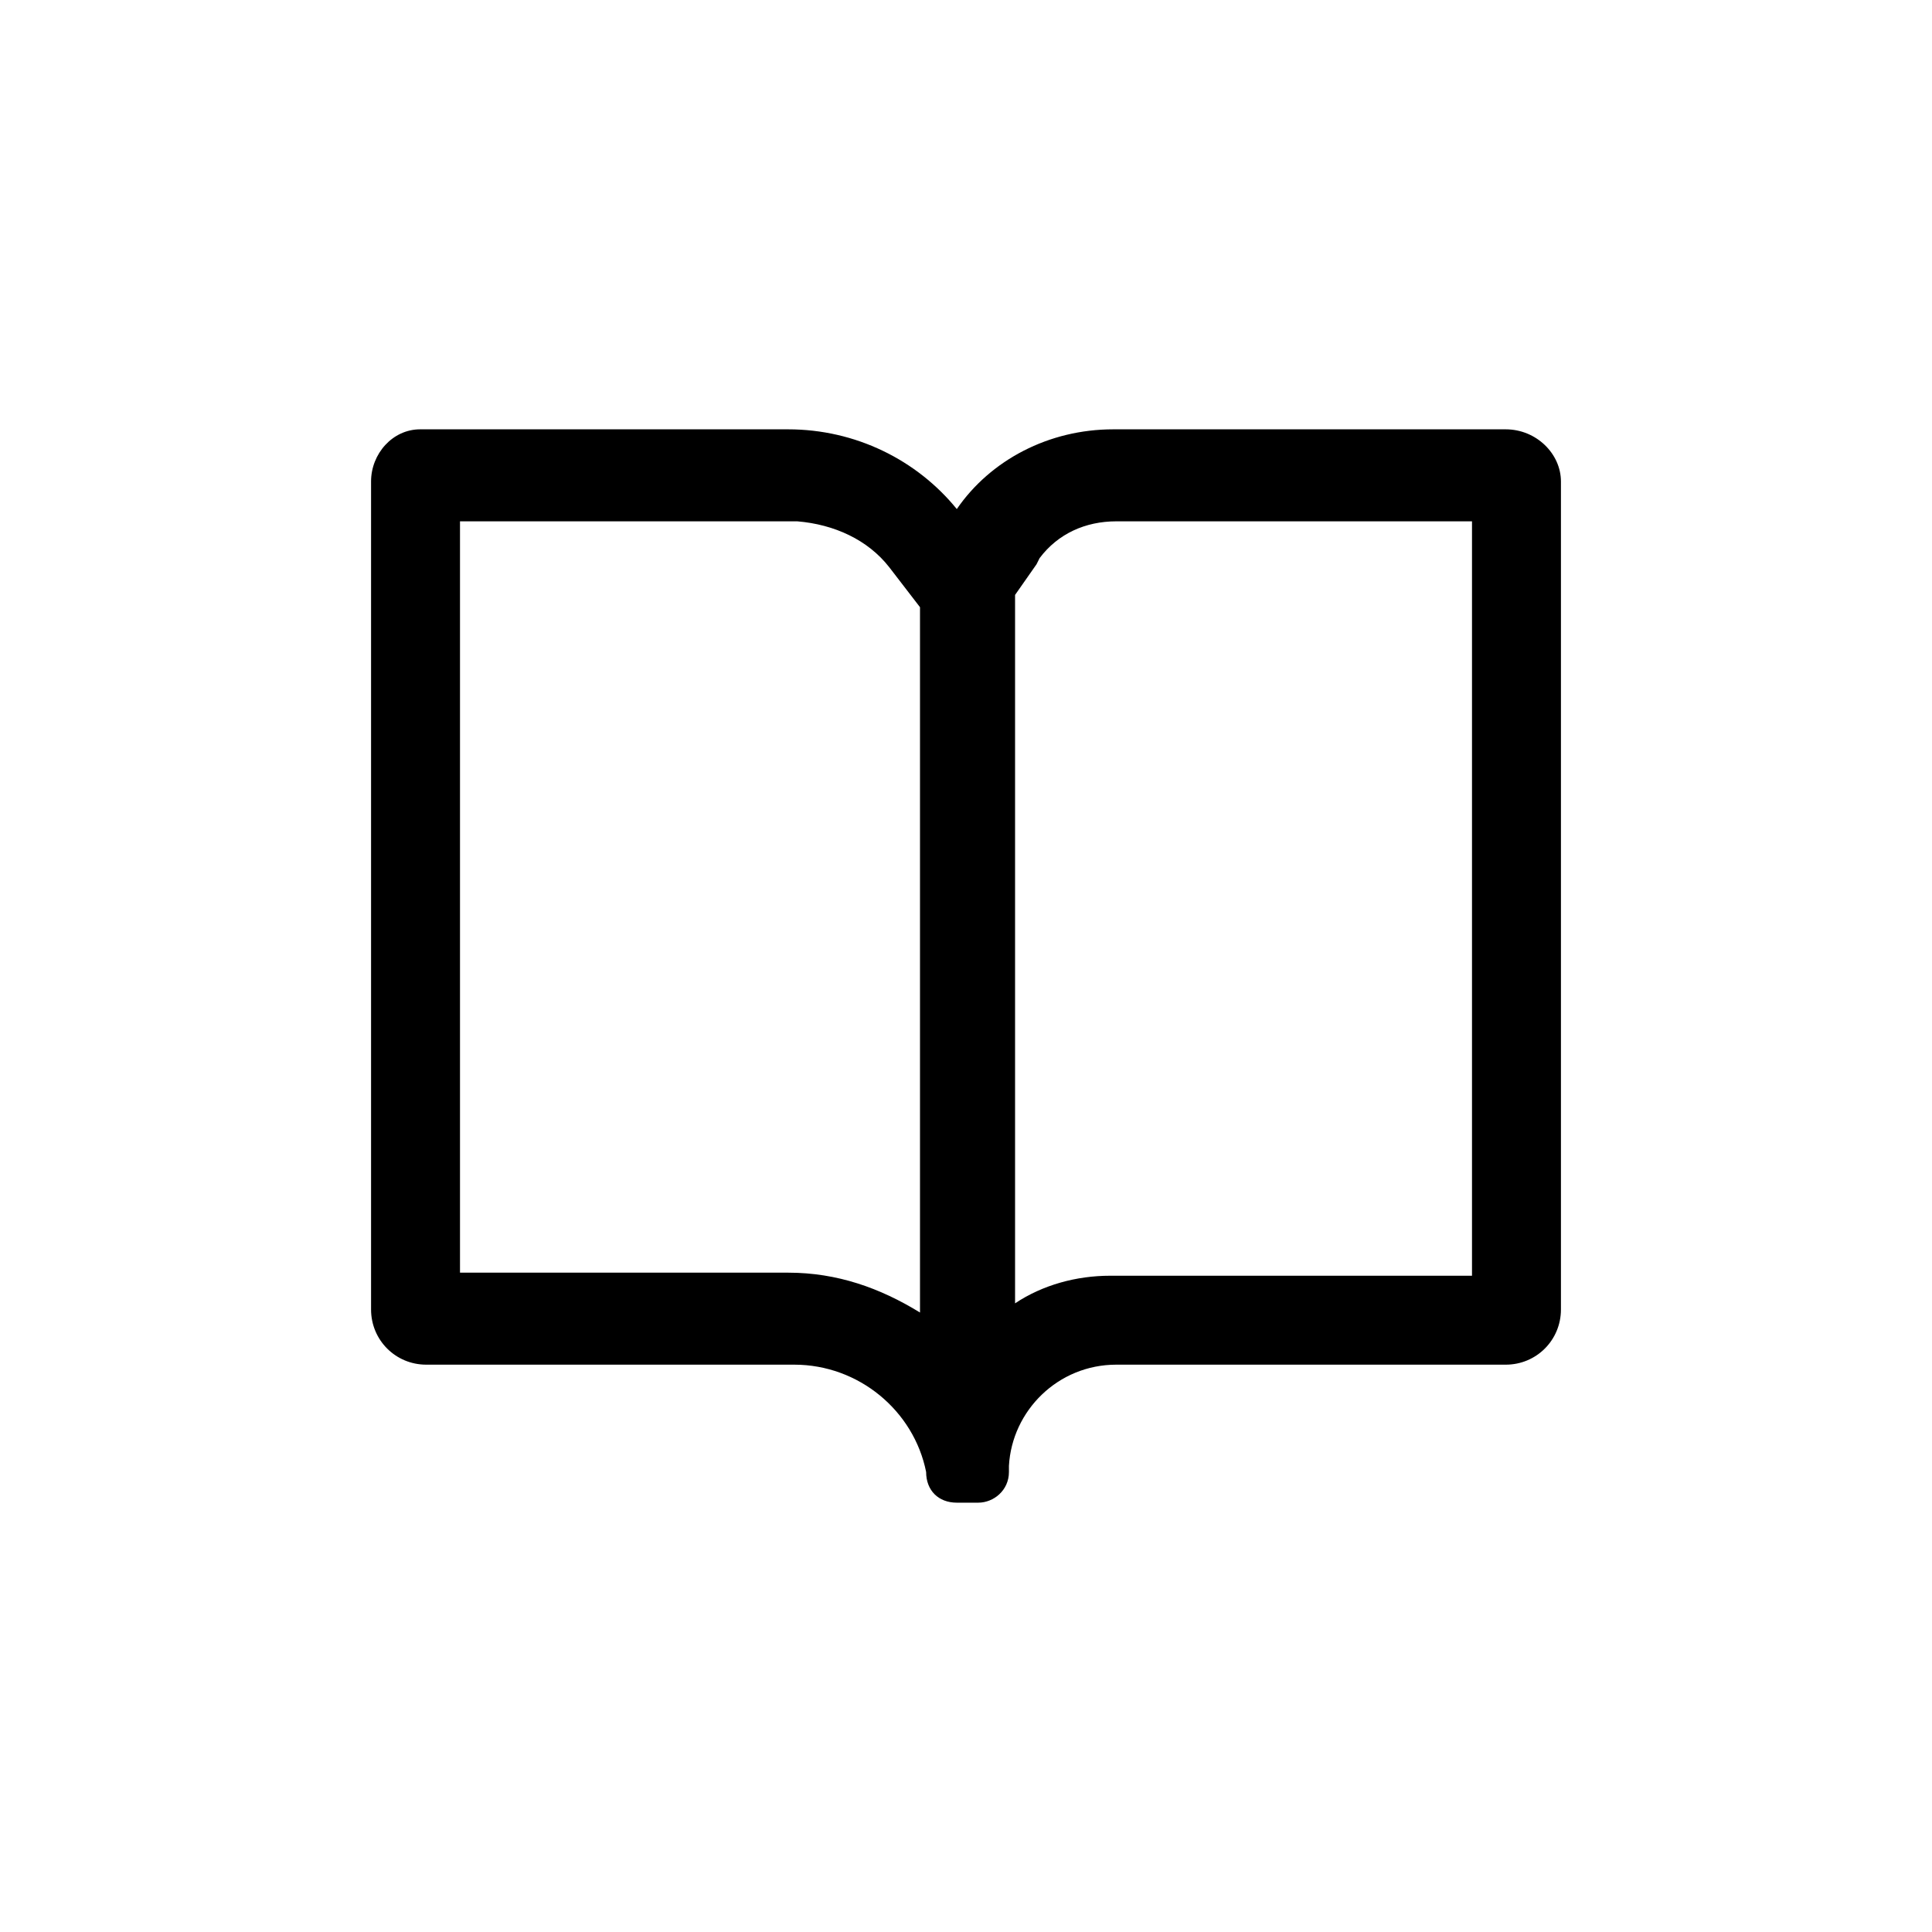 <?xml version="1.0" encoding="utf-8"?>
<!-- Generator: Adobe Illustrator 26.2.1, SVG Export Plug-In . SVG Version: 6.00 Build 0)  -->
<svg version="1.1" id="图层_1" xmlns="http://www.w3.org/2000/svg" xmlns:xlink="http://www.w3.org/1999/xlink" x="0px" y="0px"
	 viewBox="0 0 63 63" style="enable-background:new 0 0 63 63;" xml:space="preserve">
<path id="形状结合" d="M25.7,14c2.2,0,4.2,1,5.5,2.6c1.1-1.6,3-2.6,5.1-2.6h12.8c1,0,1.8,0.8,1.8,1.7v27c0,1-0.8,1.8-1.8,1.8
	H36.4c-1.9,0-3.4,1.5-3.5,3.3l0,0.2c0,0.6-0.5,1-1,1h-0.7c-0.6,0-1-0.4-1-1c-0.4-2-2.2-3.5-4.3-3.5h-12c-1,0-1.8-0.8-1.8-1.8v-27
	c0-0.9,0.7-1.7,1.6-1.7l0.1,0H25.7z M25.7,17H15v24.5l10.7,0c1.6,0,3,0.5,4.3,1.3l0-23l-1-1.3c-0.7-0.9-1.8-1.4-3-1.5L25.7,17z
	 M48,17H36.4c-1,0-1.9,0.4-2.5,1.2l-0.1,0.2l-0.7,1l0,23.1c0.9-0.6,2-0.9,3.1-0.9l0.2,0l11.6,0V17z"/>
</svg>
